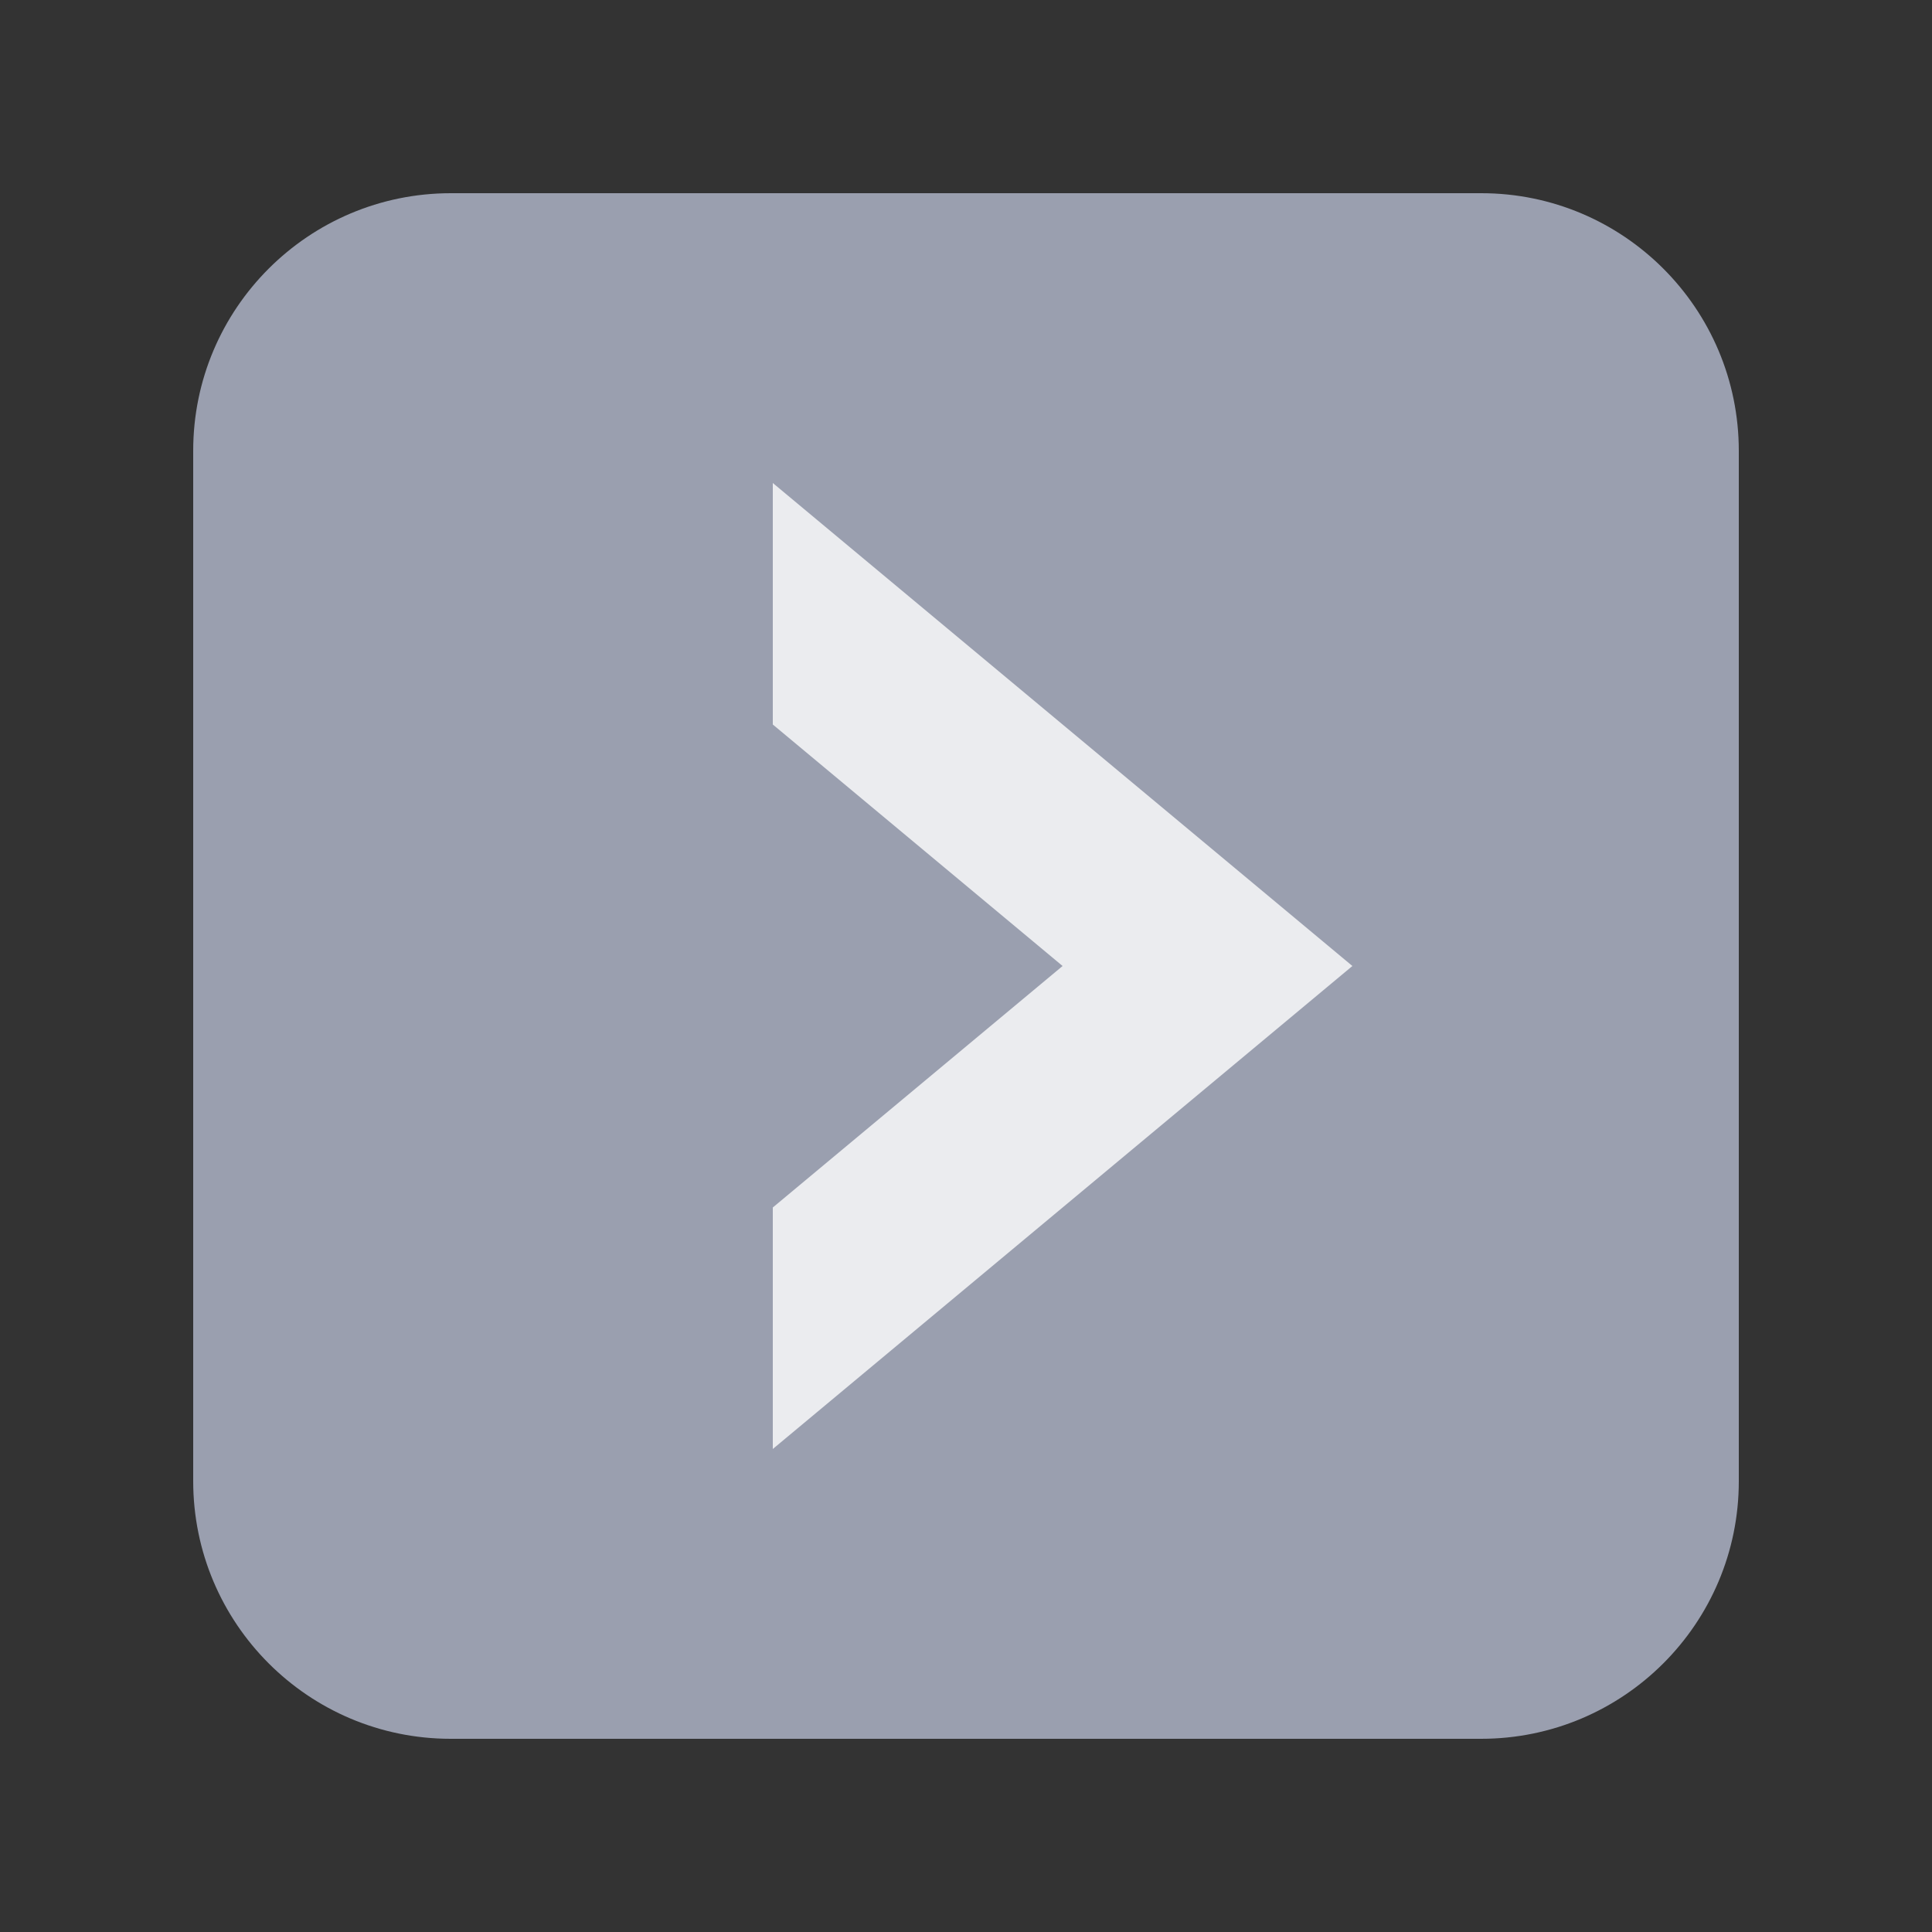 <svg xmlns="http://www.w3.org/2000/svg" width="10" height="10" viewBox="0 0 10 10"><rect x="0" y="0" width="10" height="10" fill="#333333" stroke="none"/><path fill="#9A9FAF" d="M7.667,1h-5.333C1.597,1,1,1.597,1,2.333v5.333C1,8.403,1.597,9,2.333,9 h5.333C8.403,9,9,8.403,9,7.667v-5.333C9,1.597,8.403,1,7.667,1z"/><polygon fill="#EBECEF" points="4,2.5 4,3.75 5.5,5 4,6.25 4,7.5 7,5"/></svg>